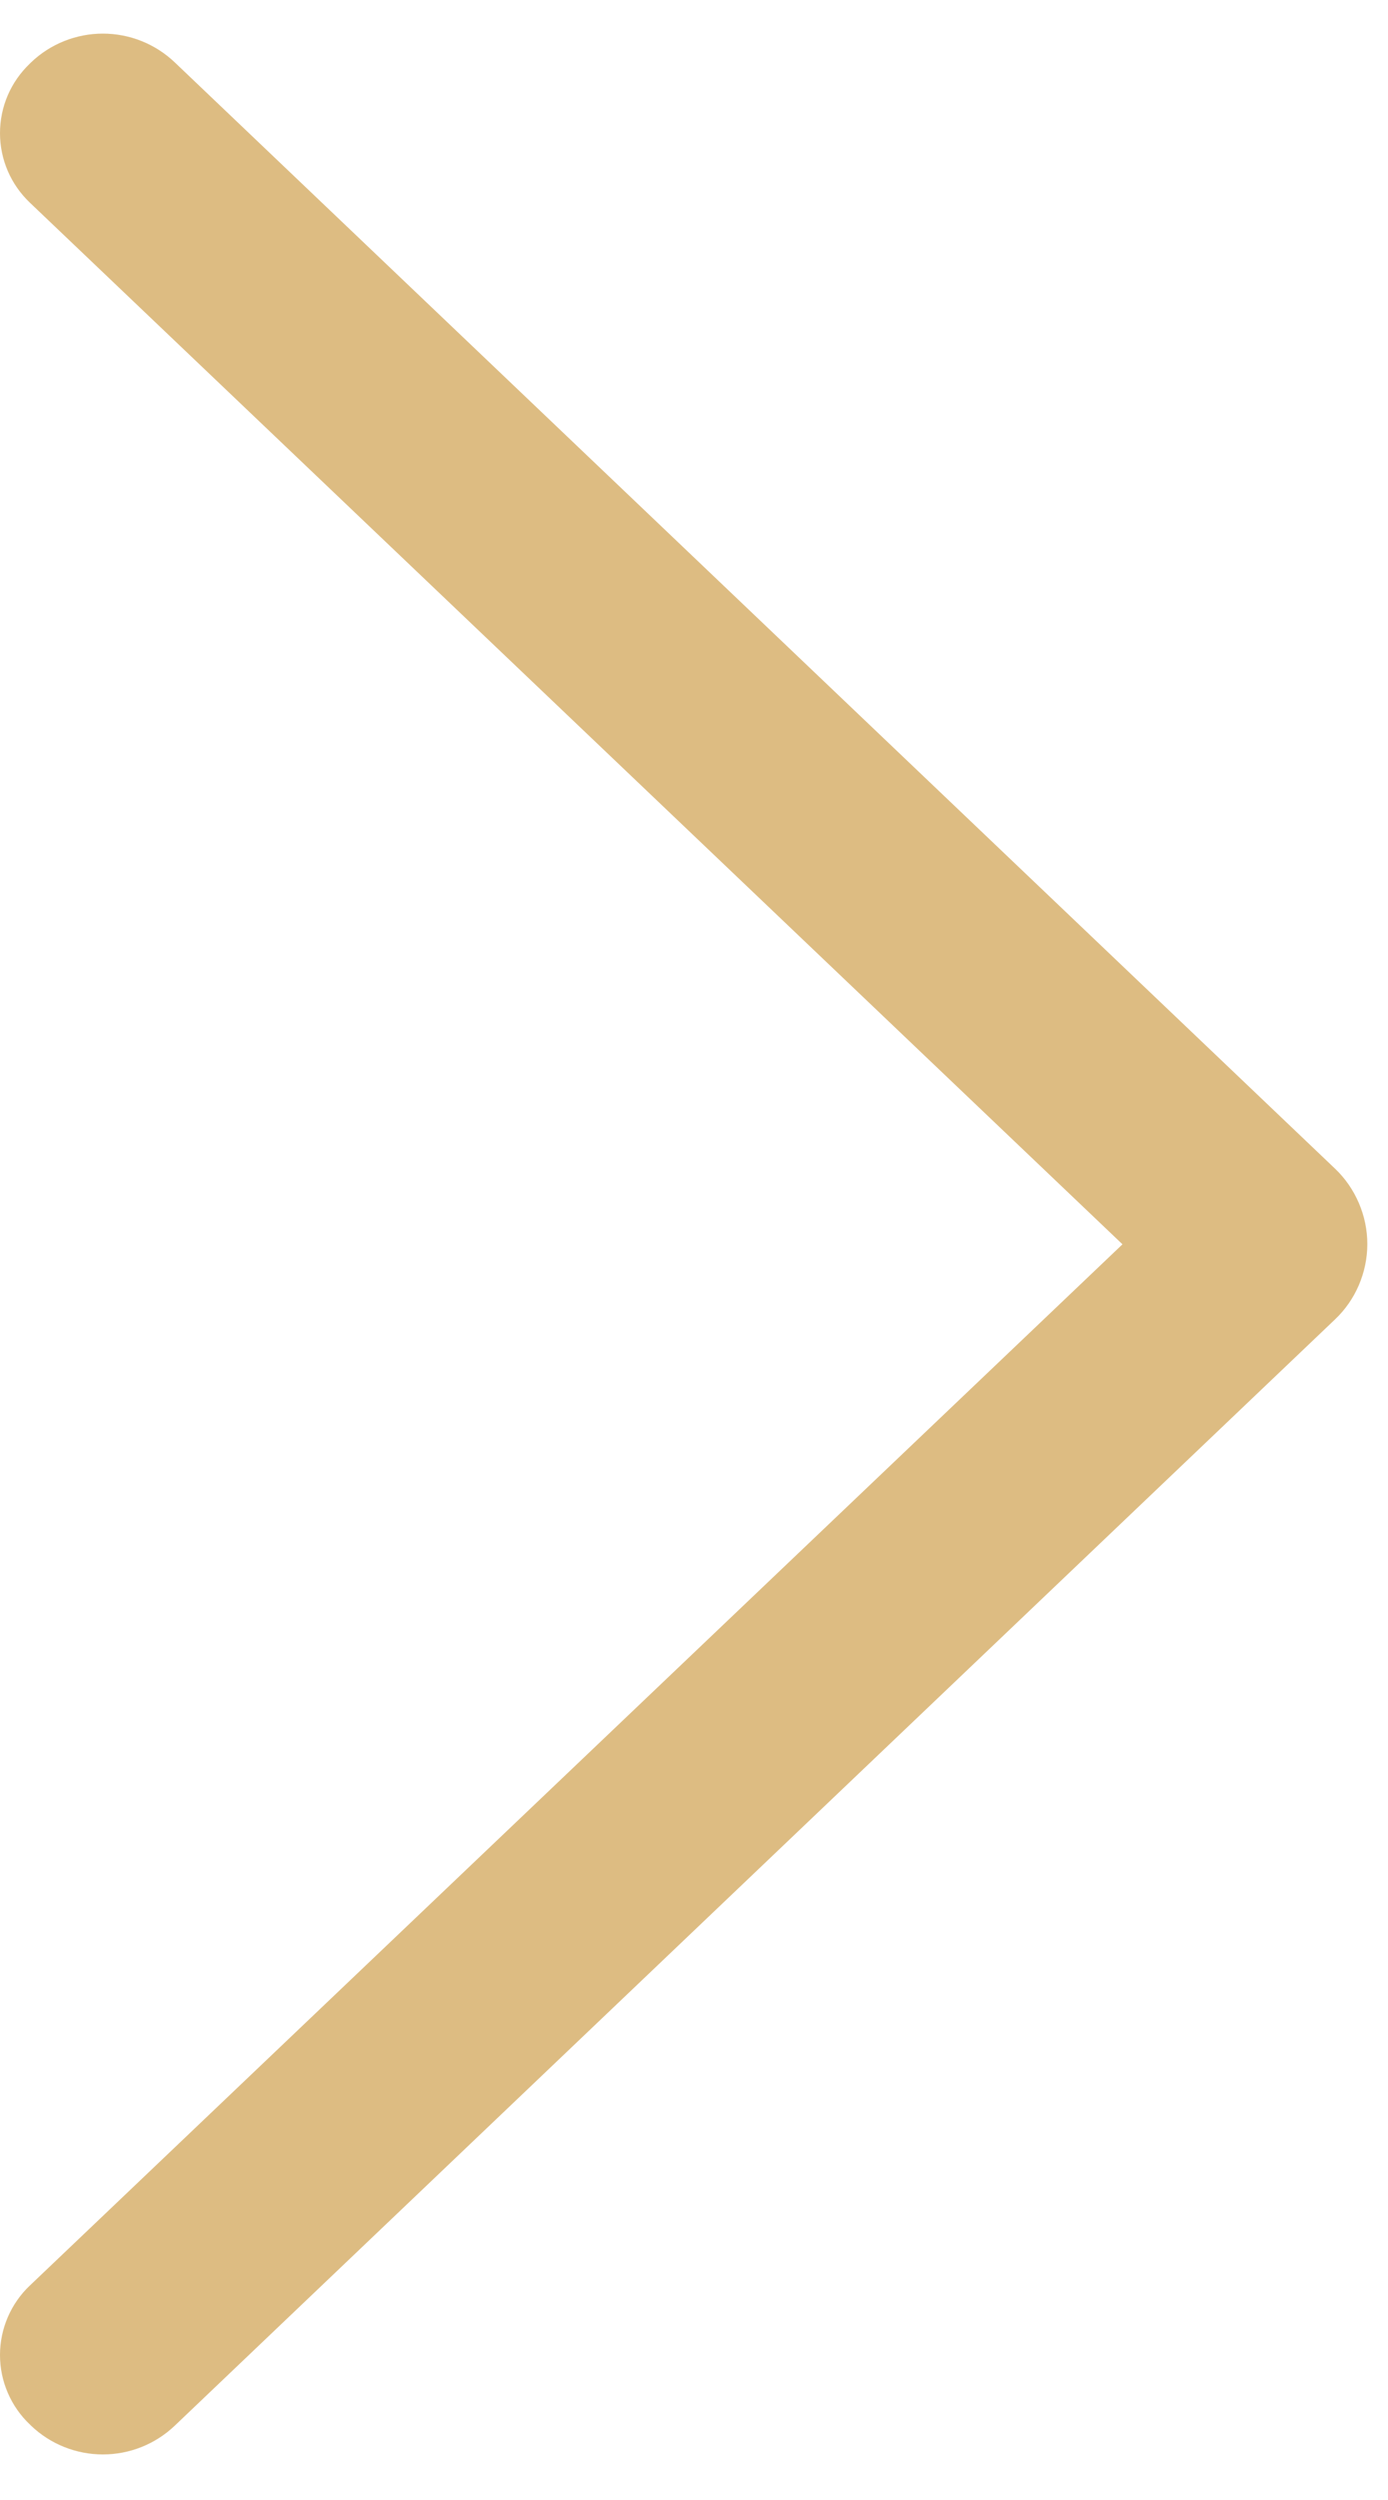 <svg width="10" height="18" viewBox="0 0 10 18" fill="none" xmlns="http://www.w3.org/2000/svg">
<path d="M9.618 8.414L1.259 0.449C1.119 0.316 0.934 0.242 0.741 0.242C0.549 0.242 0.363 0.316 0.224 0.449L0.215 0.458C0.147 0.523 0.093 0.6 0.056 0.686C0.019 0.772 0 0.865 0 0.959C0 1.052 0.019 1.145 0.056 1.231C0.093 1.317 0.147 1.394 0.215 1.459L8.087 8.959L0.215 16.456C0.147 16.52 0.093 16.598 0.056 16.684C0.019 16.77 0 16.863 0 16.956C0 17.05 0.019 17.142 0.056 17.228C0.093 17.314 0.147 17.392 0.215 17.456L0.224 17.465C0.363 17.598 0.549 17.672 0.741 17.672C0.934 17.672 1.119 17.598 1.259 17.465L9.618 9.5C9.692 9.43 9.75 9.346 9.79 9.253C9.83 9.159 9.851 9.059 9.851 8.957C9.851 8.856 9.83 8.755 9.79 8.662C9.75 8.569 9.692 8.484 9.618 8.414Z" fill="#DDBC82"/>
</svg>
